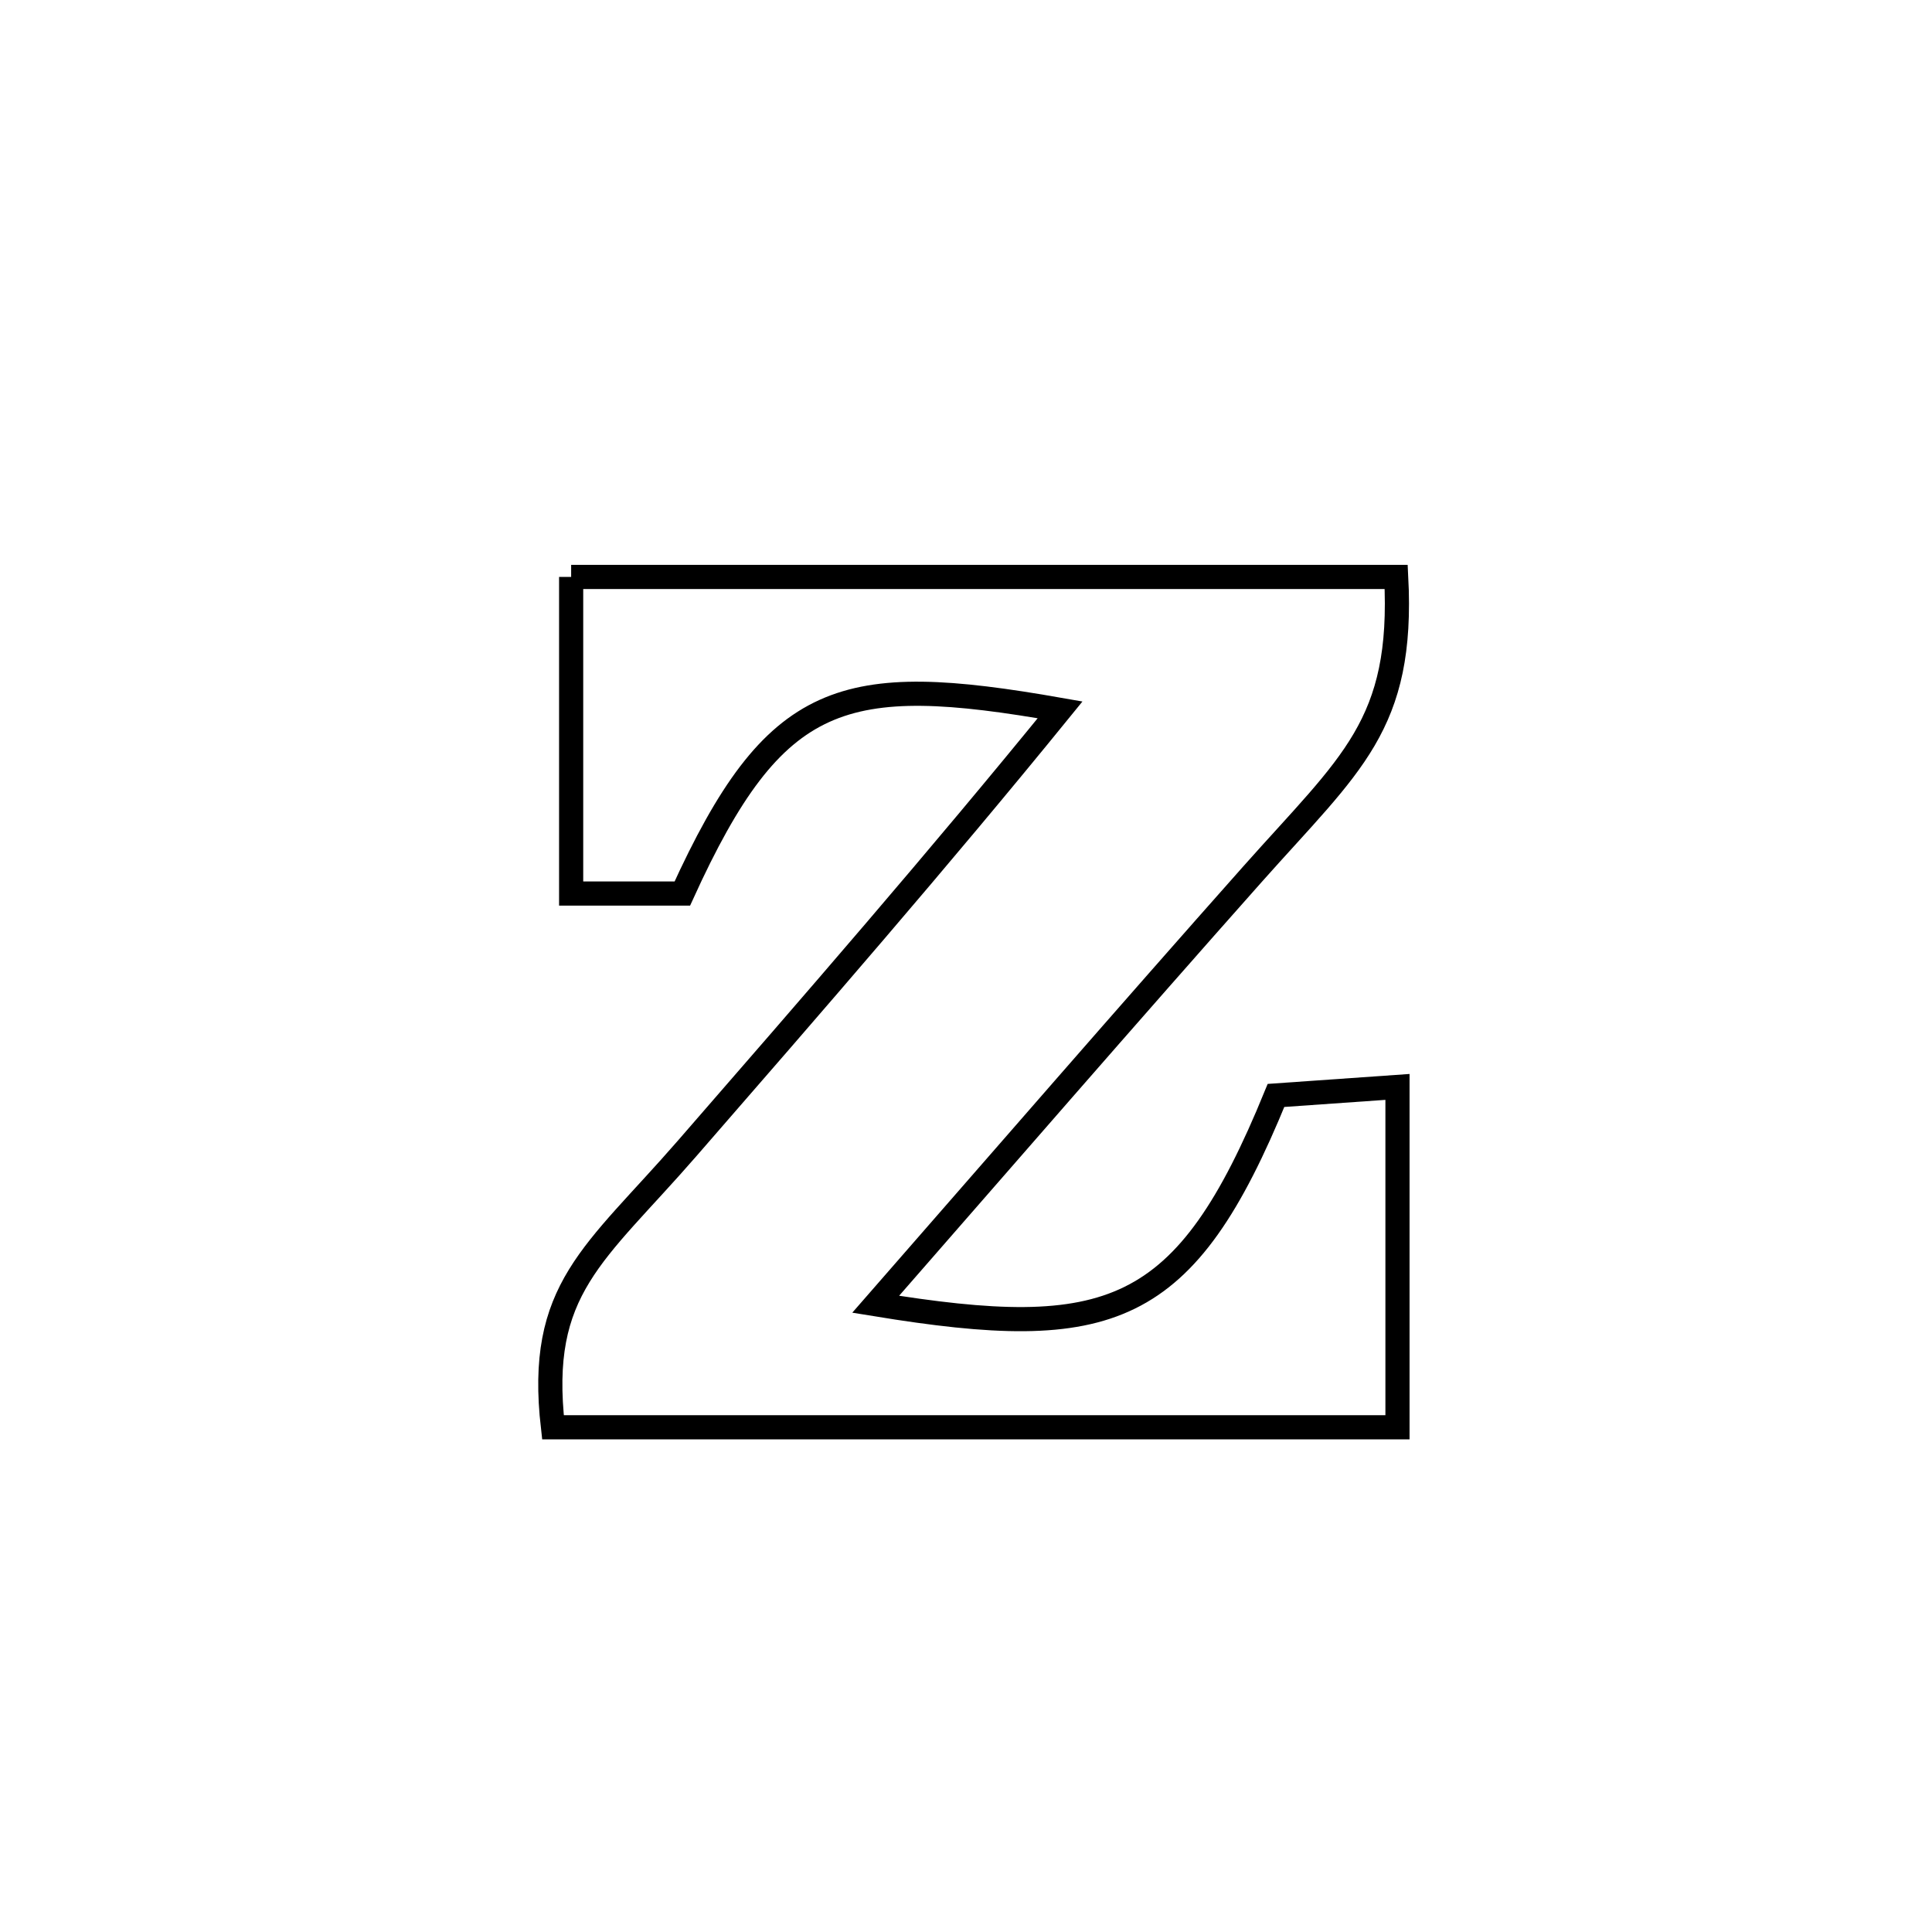 <svg xmlns="http://www.w3.org/2000/svg" viewBox="0.0 0.0 24.0 24.0" height="200px" width="200px"><path fill="none" stroke="black" stroke-width=".3" stroke-opacity="1.0"  filling="0" d="M7.095 7.167 L7.095 7.167 C8.803 7.167 10.511 7.167 12.219 7.167 C13.927 7.167 15.636 7.167 17.344 7.167 L17.344 7.167 C17.439 9.009 16.784 9.481 15.562 10.856 C13.989 12.627 12.437 14.418 10.878 16.202 L10.878 16.202 C13.791 16.678 14.721 16.375 15.851 13.608 L15.851 13.608 C16.354 13.573 16.857 13.537 17.36 13.502 L17.36 13.502 C17.36 14.911 17.36 16.321 17.36 17.73 L17.36 17.73 C15.611 17.73 13.863 17.73 12.114 17.73 C10.366 17.73 8.617 17.73 6.869 17.73 L6.869 17.73 C6.671 16.006 7.384 15.59 8.533 14.269 C10.099 12.469 11.664 10.669 13.169 8.818 L13.169 8.818 C10.464 8.343 9.628 8.57 8.476 11.1 L8.476 11.1 C8.016 11.1 7.555 11.1 7.095 11.1 L7.095 11.1 C7.095 9.789 7.095 8.478 7.095 7.167 L7.095 7.167"></path></svg>